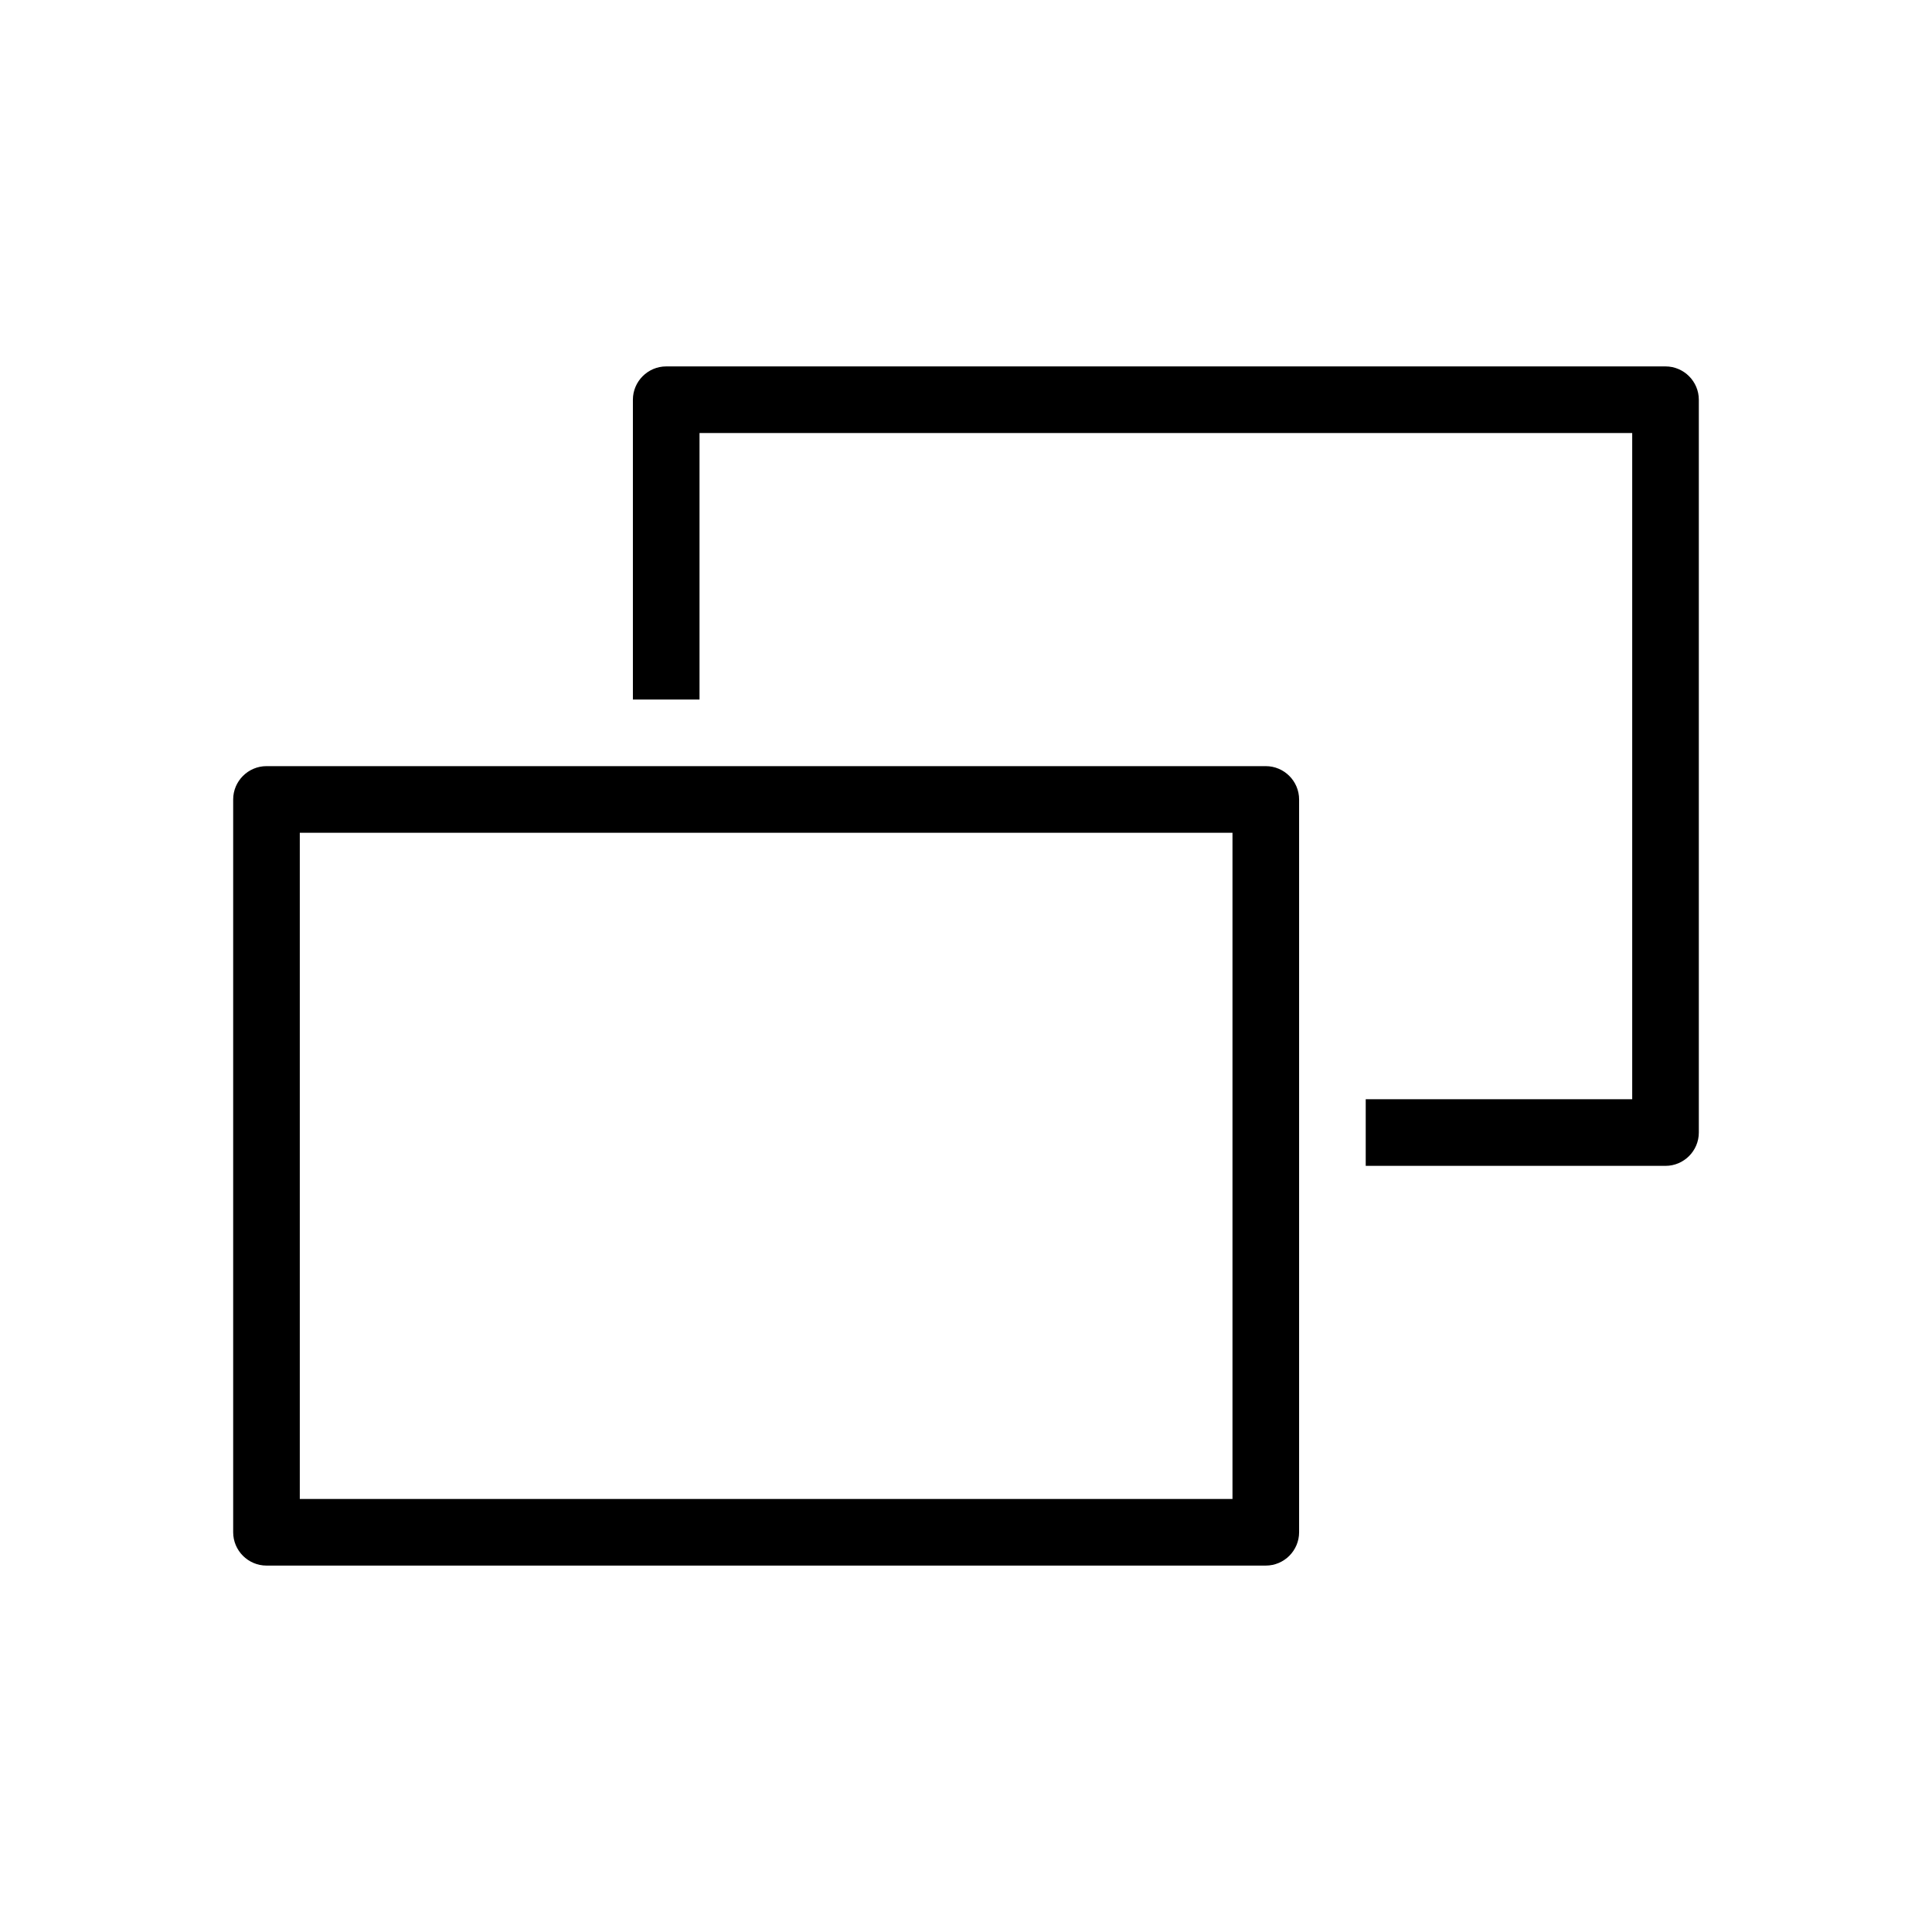 <?xml version="1.0" encoding="UTF-8"?>
<!DOCTYPE svg PUBLIC "-//W3C//DTD SVG 1.1//EN" "http://www.w3.org/Graphics/SVG/1.1/DTD/svg11.dtd">
<svg xmlns="http://www.w3.org/2000/svg" xml:space="preserve" width="580px" height="580px" shape-rendering="geometricPrecision" text-rendering="geometricPrecision" image-rendering="optimizeQuality" fill-rule="nonzero" clip-rule="nonzero" viewBox="0 0 5800 5800" xmlns:xlink="http://www.w3.org/1999/xlink">
	<title>elements icon</title>
	<desc>elements icon from the IconExperience.com I-Collection. Copyright by INCORS GmbH (www.incors.com).</desc>
		<path id="curve28"  d="M2000 1100l3000 0c55,0 100,45 100,100l0 2200c0,55 -45,100 -100,100l-900 0 0 -200 800 0 0 -2000 -2800 0 0 800 -200 0 0 -900c0,-55 45,-100 100,-100zm-1200 1200l3000 0c55,0 100,45 100,100l0 2200c0,55 -45,100 -100,100l-3000 0c-55,0 -100,-45 -100,-100l0 -2200c0,-55 45,-100 100,-100zm2900 200l-2800 0 0 2000 2800 0 0 -2000z"/>
</svg>